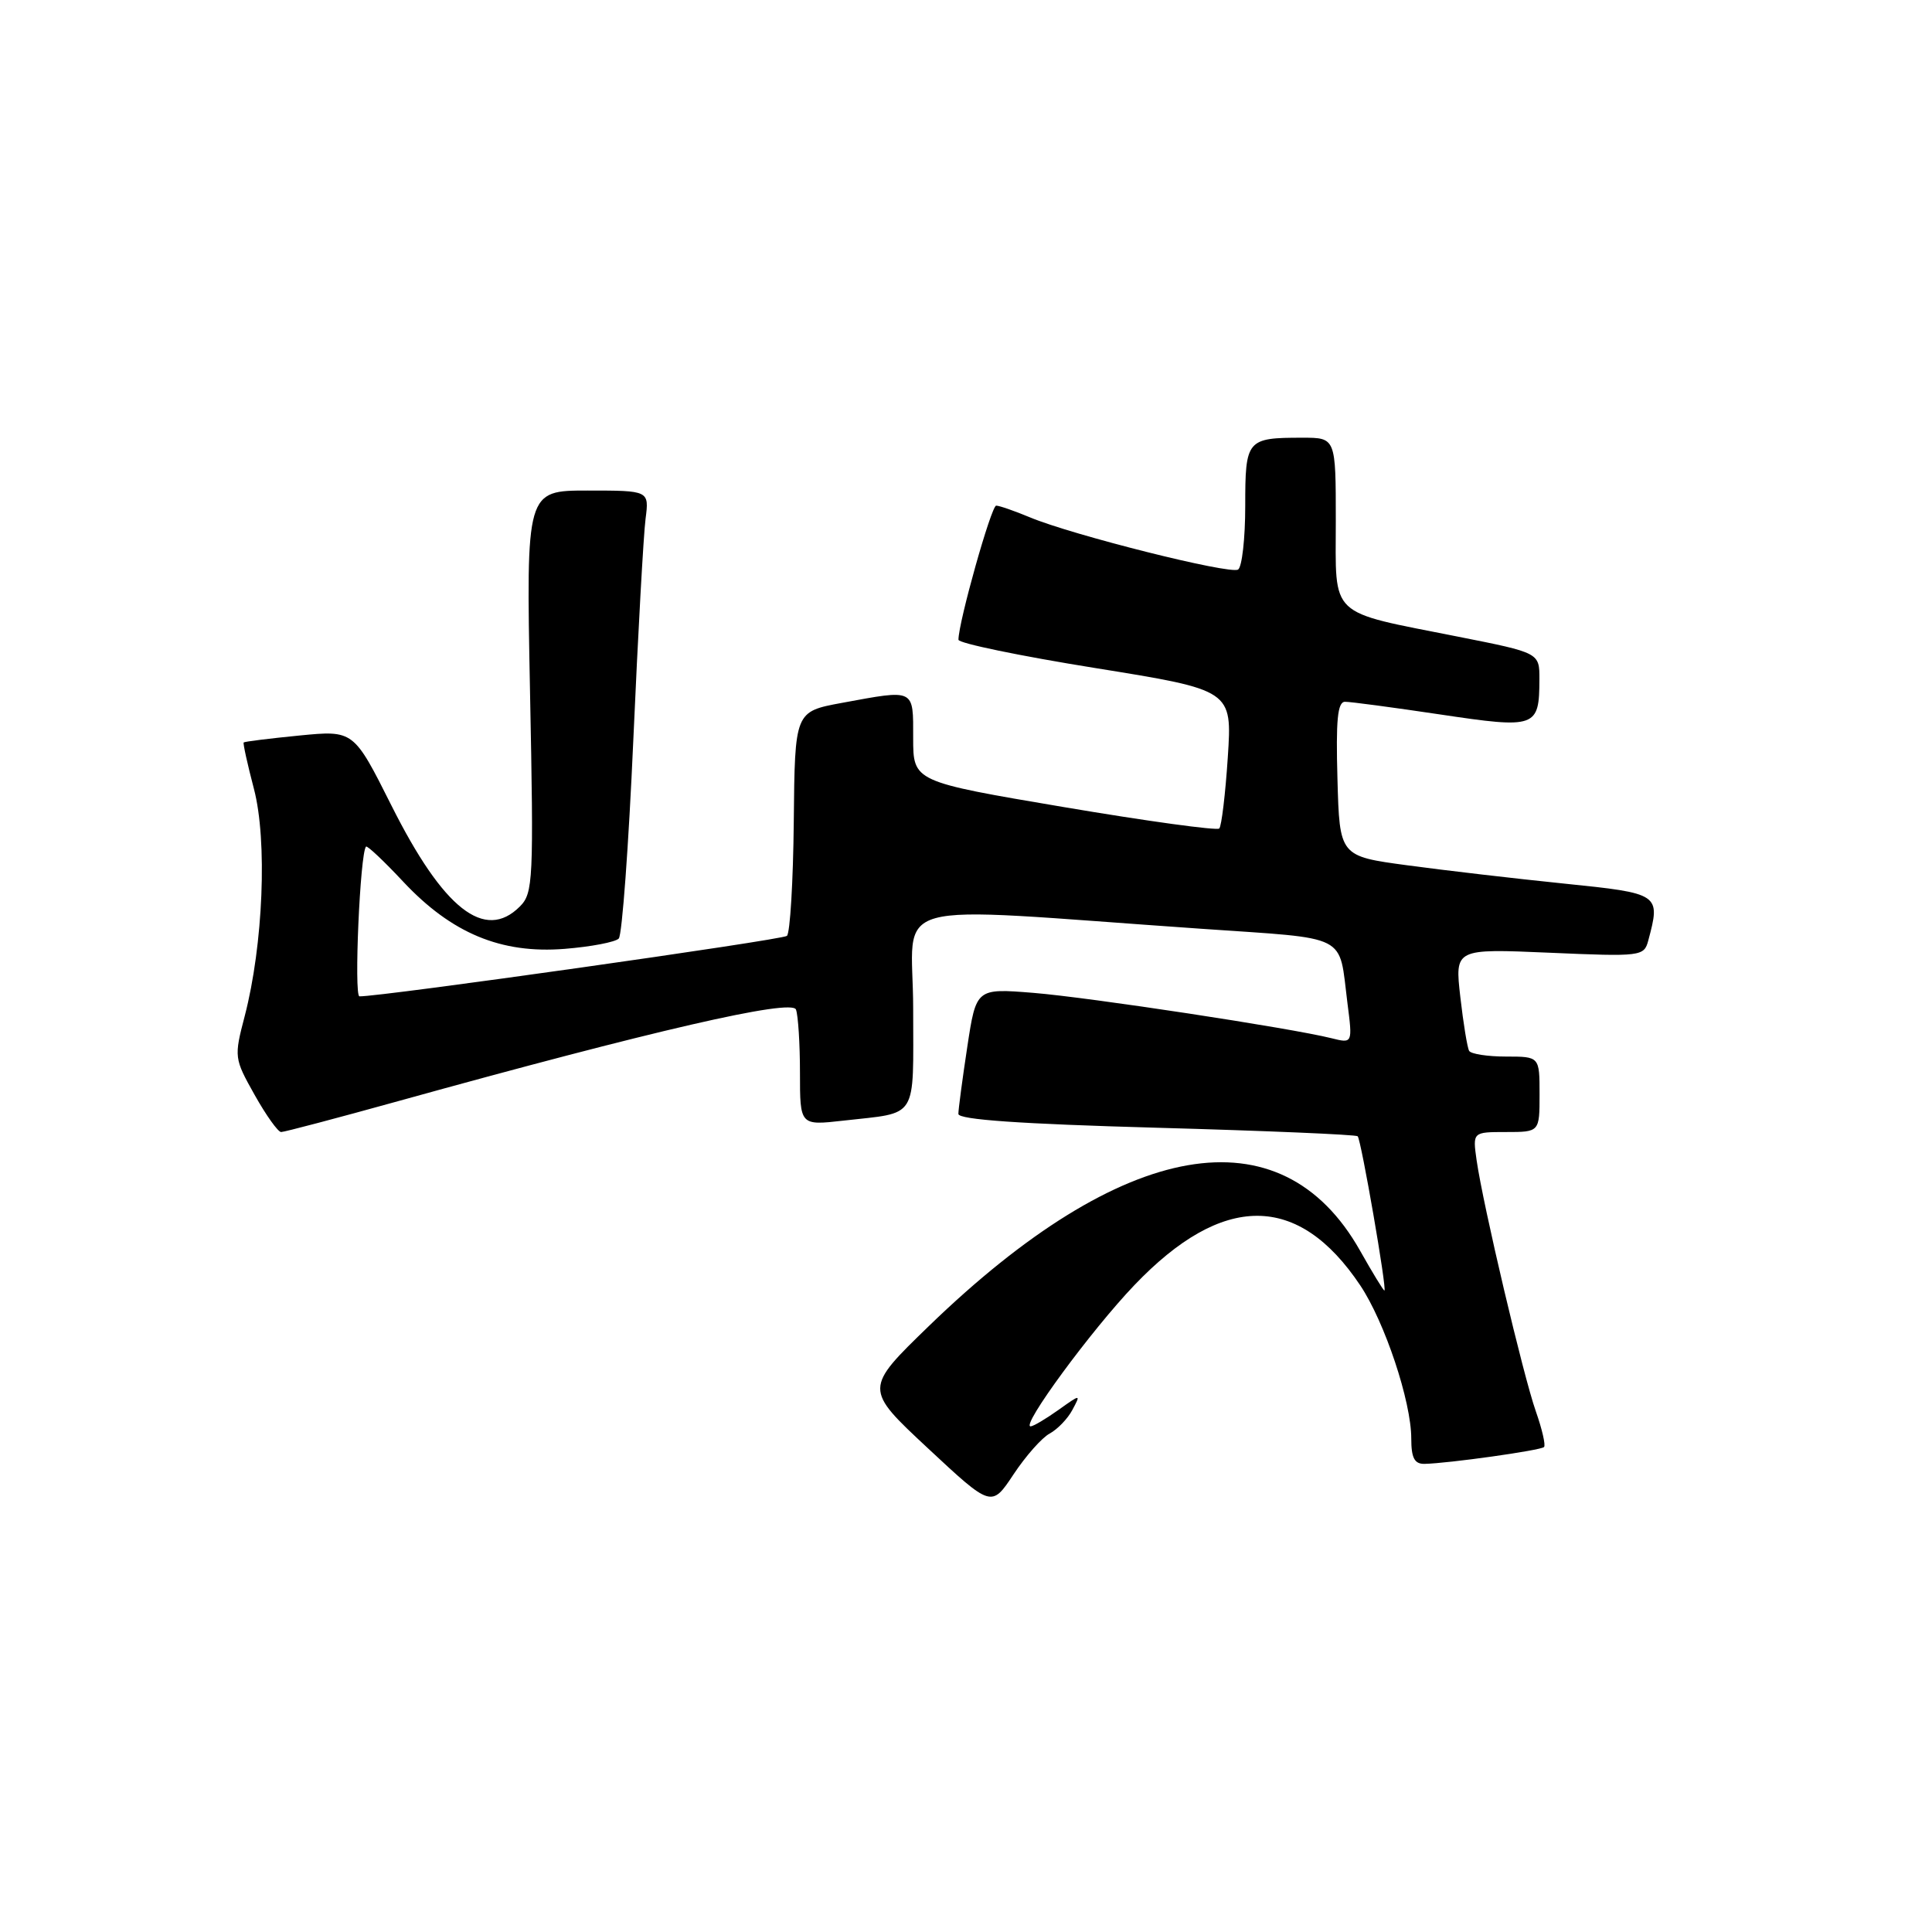 <?xml version="1.0" encoding="UTF-8" standalone="no"?>
<!DOCTYPE svg PUBLIC "-//W3C//DTD SVG 1.1//EN" "http://www.w3.org/Graphics/SVG/1.1/DTD/svg11.dtd" >
<svg xmlns="http://www.w3.org/2000/svg" xmlns:xlink="http://www.w3.org/1999/xlink" version="1.1" viewBox="0 0 256 256">
 <g >
 <path fill="currentColor"
d=" M 139.09 189.95 C 140.11 189.40 141.47 188.00 142.09 186.83 C 143.23 184.70 143.23 184.70 140.21 186.85 C 138.55 188.03 136.91 189.00 136.56 189.00 C 135.24 189.00 144.61 176.25 150.31 170.29 C 162.02 158.03 172.03 158.04 180.24 170.32 C 183.49 175.18 187.00 185.71 187.00 190.61 C 187.00 193.18 187.42 193.99 188.75 193.97 C 191.88 193.91 204.15 192.19 204.59 191.74 C 204.83 191.51 204.34 189.38 203.51 187.02 C 201.85 182.32 196.52 159.73 195.66 153.75 C 195.13 150.00 195.13 150.00 199.56 150.00 C 204.00 150.00 204.00 150.00 204.00 145.00 C 204.00 140.00 204.00 140.00 199.56 140.00 C 197.12 140.00 194.92 139.66 194.67 139.25 C 194.43 138.84 193.90 135.62 193.50 132.10 C 192.77 125.70 192.77 125.70 205.30 126.24 C 217.47 126.77 217.84 126.72 218.40 124.64 C 220.06 118.44 219.97 118.38 207.25 117.08 C 200.79 116.42 191.45 115.33 186.50 114.66 C 177.50 113.45 177.50 113.45 177.22 103.22 C 177.00 95.42 177.23 93.00 178.22 92.99 C 178.92 92.98 184.60 93.74 190.83 94.67 C 203.56 96.57 203.96 96.43 203.98 90.00 C 203.99 86.50 203.99 86.50 193.24 84.37 C 175.84 80.91 177.00 82.01 177.00 69.02 C 177.00 58.00 177.00 58.00 172.58 58.00 C 165.19 58.00 165.00 58.23 165.00 67.05 C 165.00 71.36 164.57 75.15 164.05 75.47 C 162.97 76.14 142.09 70.90 136.47 68.55 C 134.43 67.70 132.42 67.00 132.00 67.00 C 131.35 67.00 127.00 82.45 127.00 84.77 C 127.00 85.23 135.16 86.92 145.13 88.52 C 163.27 91.44 163.27 91.44 162.69 100.33 C 162.37 105.22 161.86 109.47 161.56 109.78 C 161.25 110.08 152.00 108.81 141.00 106.95 C 121.00 103.57 121.00 103.57 121.00 97.78 C 121.00 91.19 121.31 91.34 111.53 93.14 C 105.32 94.29 105.32 94.29 105.18 108.82 C 105.10 116.82 104.69 123.65 104.27 124.01 C 103.63 124.55 50.28 132.10 47.63 132.02 C 46.88 132.00 47.71 113.03 48.50 112.18 C 48.66 112.01 50.88 114.10 53.43 116.83 C 59.84 123.67 66.40 126.40 74.81 125.73 C 78.31 125.45 81.55 124.83 81.99 124.36 C 82.43 123.89 83.30 112.03 83.92 98.00 C 84.54 83.97 85.27 70.81 85.54 68.75 C 86.02 65.00 86.02 65.00 77.87 65.00 C 69.71 65.00 69.71 65.00 70.23 91.62 C 70.73 116.73 70.65 118.35 68.88 120.12 C 64.23 124.77 58.75 120.46 51.87 106.74 C 46.86 96.76 46.86 96.76 39.68 97.46 C 35.73 97.85 32.41 98.26 32.29 98.38 C 32.18 98.49 32.79 101.27 33.65 104.54 C 35.44 111.37 34.88 125.19 32.43 134.62 C 31.00 140.08 31.03 140.25 33.74 145.08 C 35.26 147.79 36.84 150.00 37.25 150.00 C 37.67 150.00 44.64 148.16 52.75 145.91 C 86.48 136.55 104.90 132.31 105.47 133.77 C 105.76 134.54 106.00 138.31 106.00 142.15 C 106.00 149.14 106.00 149.14 111.75 148.49 C 121.77 147.35 121.00 148.58 121.00 133.67 C 121.00 118.75 116.16 120.09 159.23 123.07 C 178.99 124.44 177.36 123.61 178.54 132.89 C 179.23 138.27 179.23 138.27 176.43 137.57 C 171.02 136.22 144.42 132.17 136.93 131.56 C 129.35 130.95 129.35 130.95 128.17 138.72 C 127.52 143.00 126.99 147.00 126.99 147.60 C 127.00 148.36 135.23 148.93 153.24 149.43 C 167.68 149.83 179.67 150.34 179.90 150.56 C 180.36 151.03 183.82 171.00 183.44 171.00 C 183.30 171.00 181.85 168.62 180.21 165.71 C 169.73 147.15 148.83 150.80 123.13 175.66 C 114.50 184.02 114.50 184.02 122.94 191.89 C 131.38 199.76 131.38 199.76 134.30 195.36 C 135.91 192.93 138.06 190.50 139.09 189.95 Z "/>
</g>
</svg>